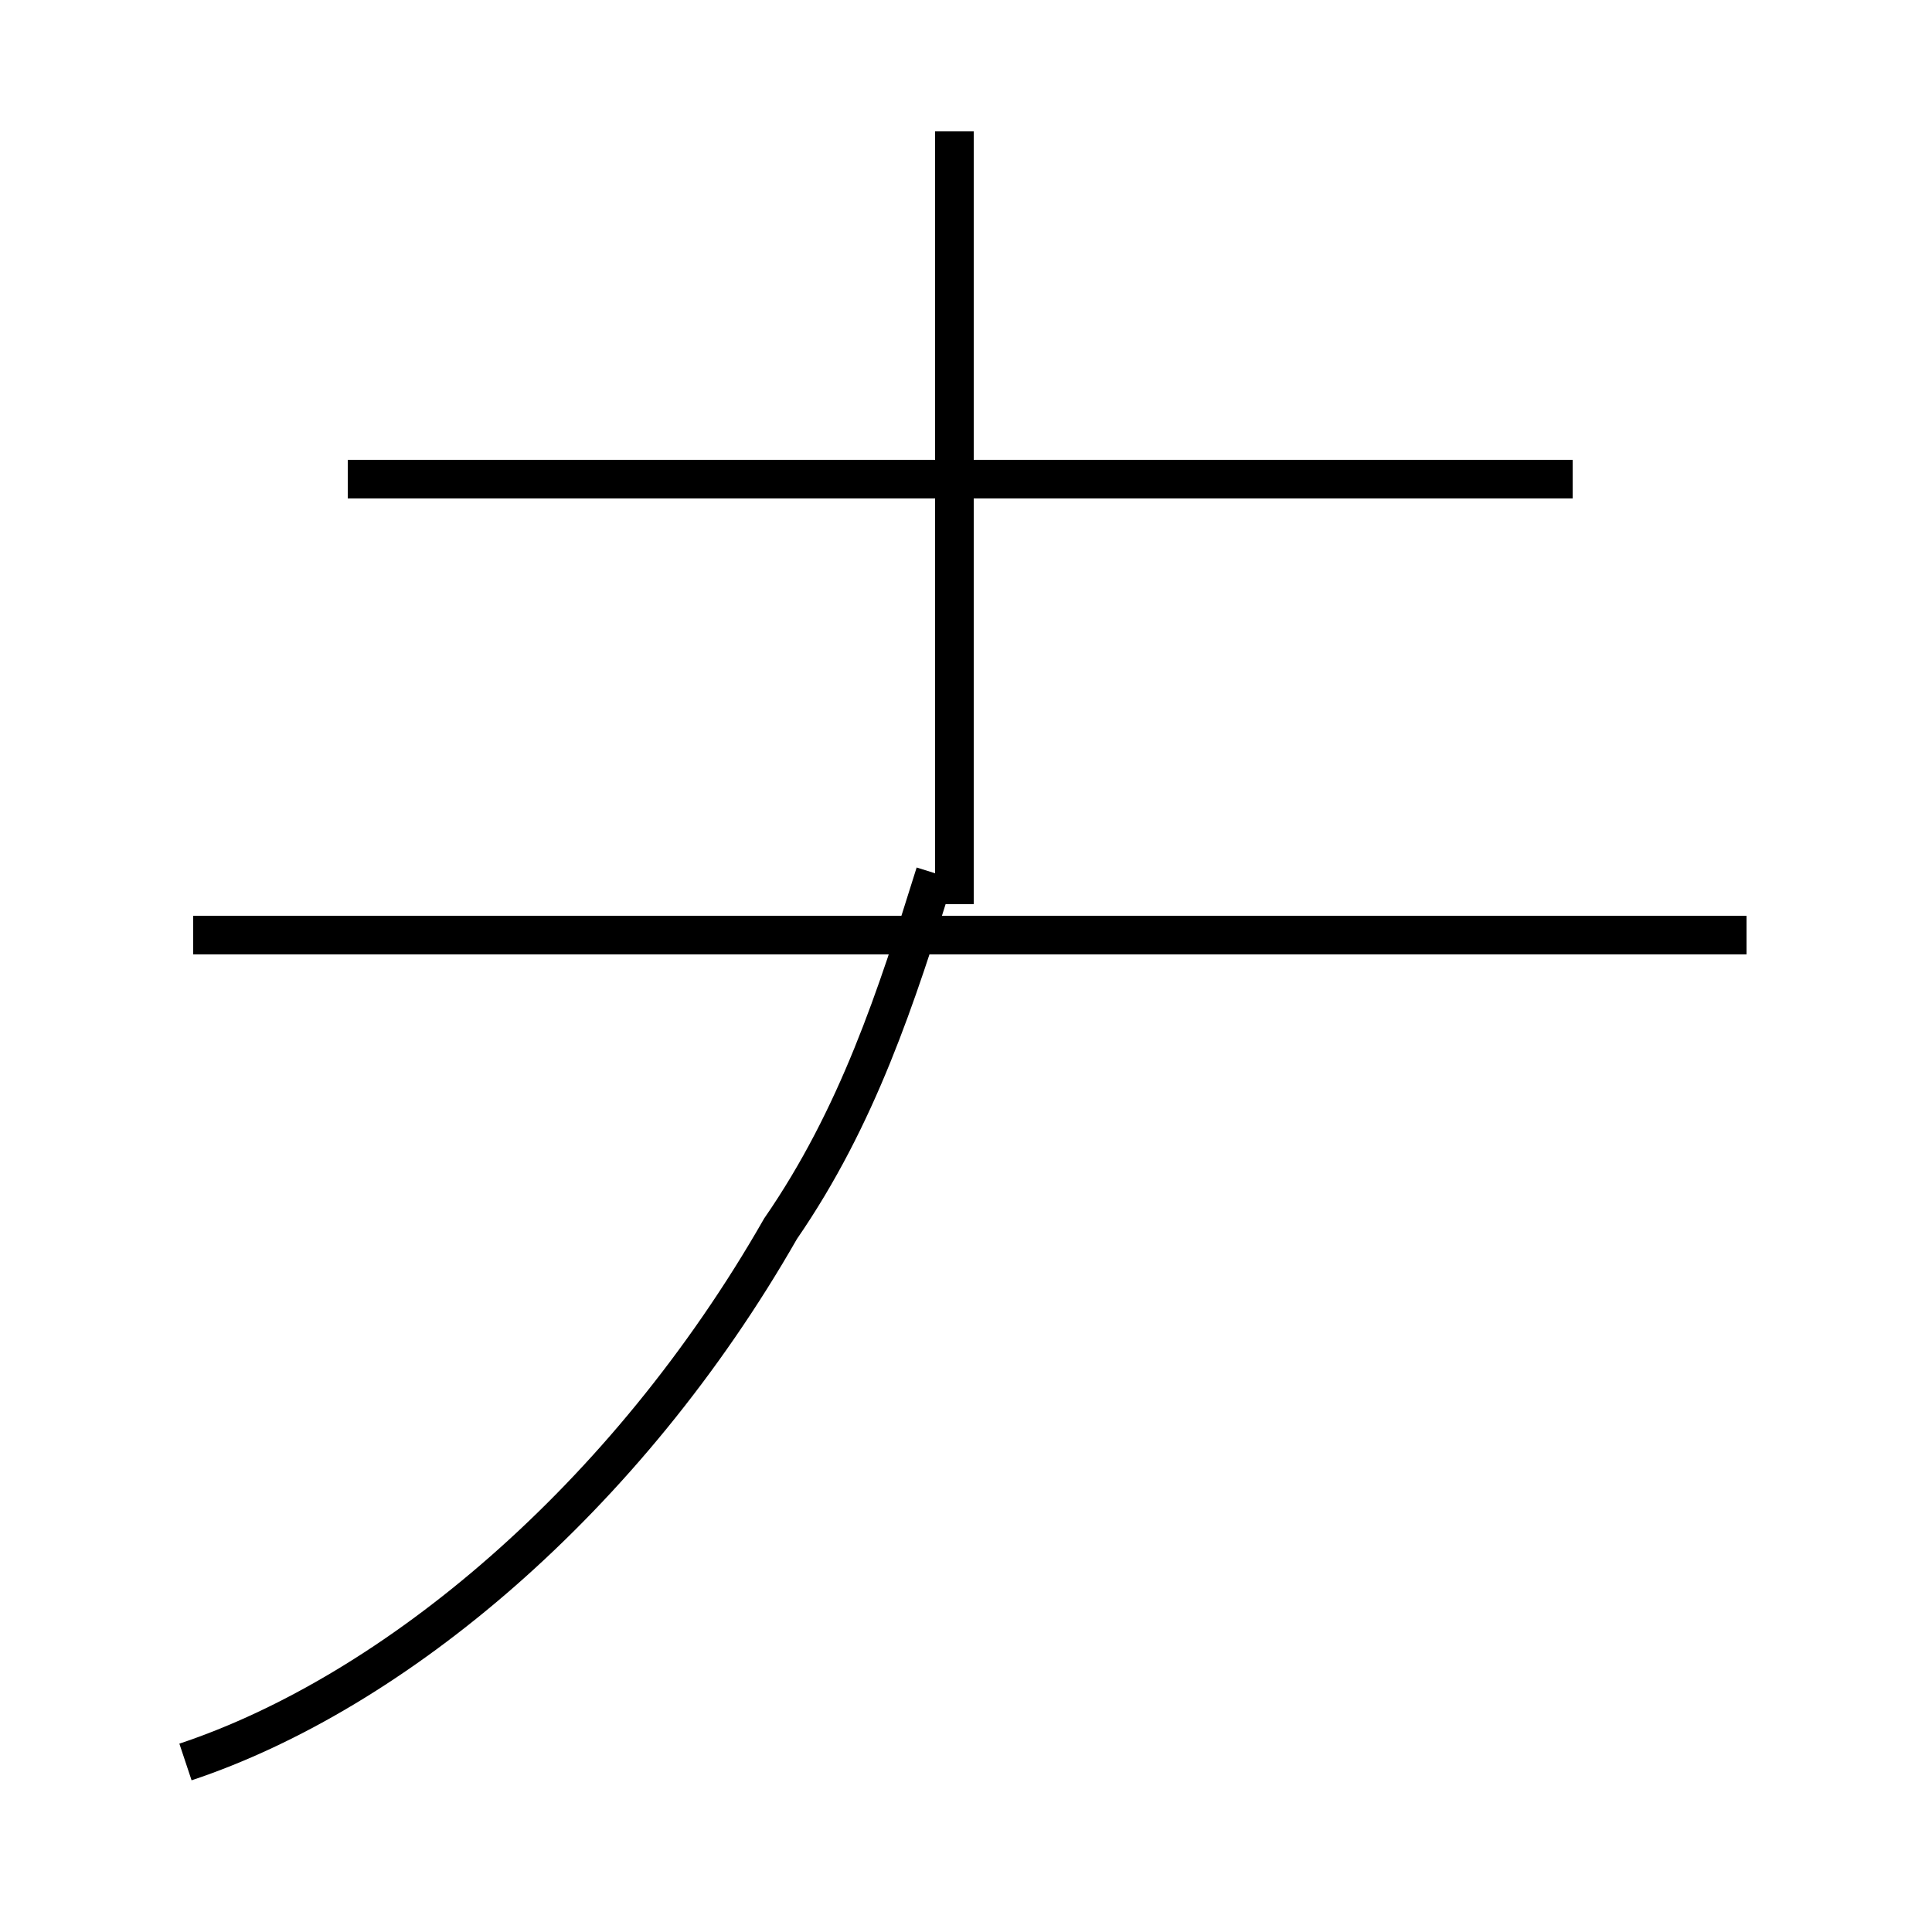 <?xml version='1.0' encoding='utf8'?>
<svg viewBox="0.0 -44.0 50.0 50.0" version="1.1" xmlns="http://www.w3.org/2000/svg">
<rect x="0.0" y="-44.0" width="50.0" height="50.0" fill="#808080" stroke="none"/>
<rect x="-1000" y="-1000" width="2000" height="2000" stroke="white" fill="white"/>
<g style="fill:none; stroke:#000000;  stroke-width:1">
<path d="M 4.8 -1.6 C 10.2 0.2 16.2 5.2 20.2 12.2 C 22.2 15.1 23.2 18.2 24.2 21.4 M 45.2 19.8 L 5.0 19.8 M 40.7 31.6 L 9.0 31.6 M 24.7 20.6 L 24.7 40.6 " transform="scale(1, -1)" />
</g>
</svg>